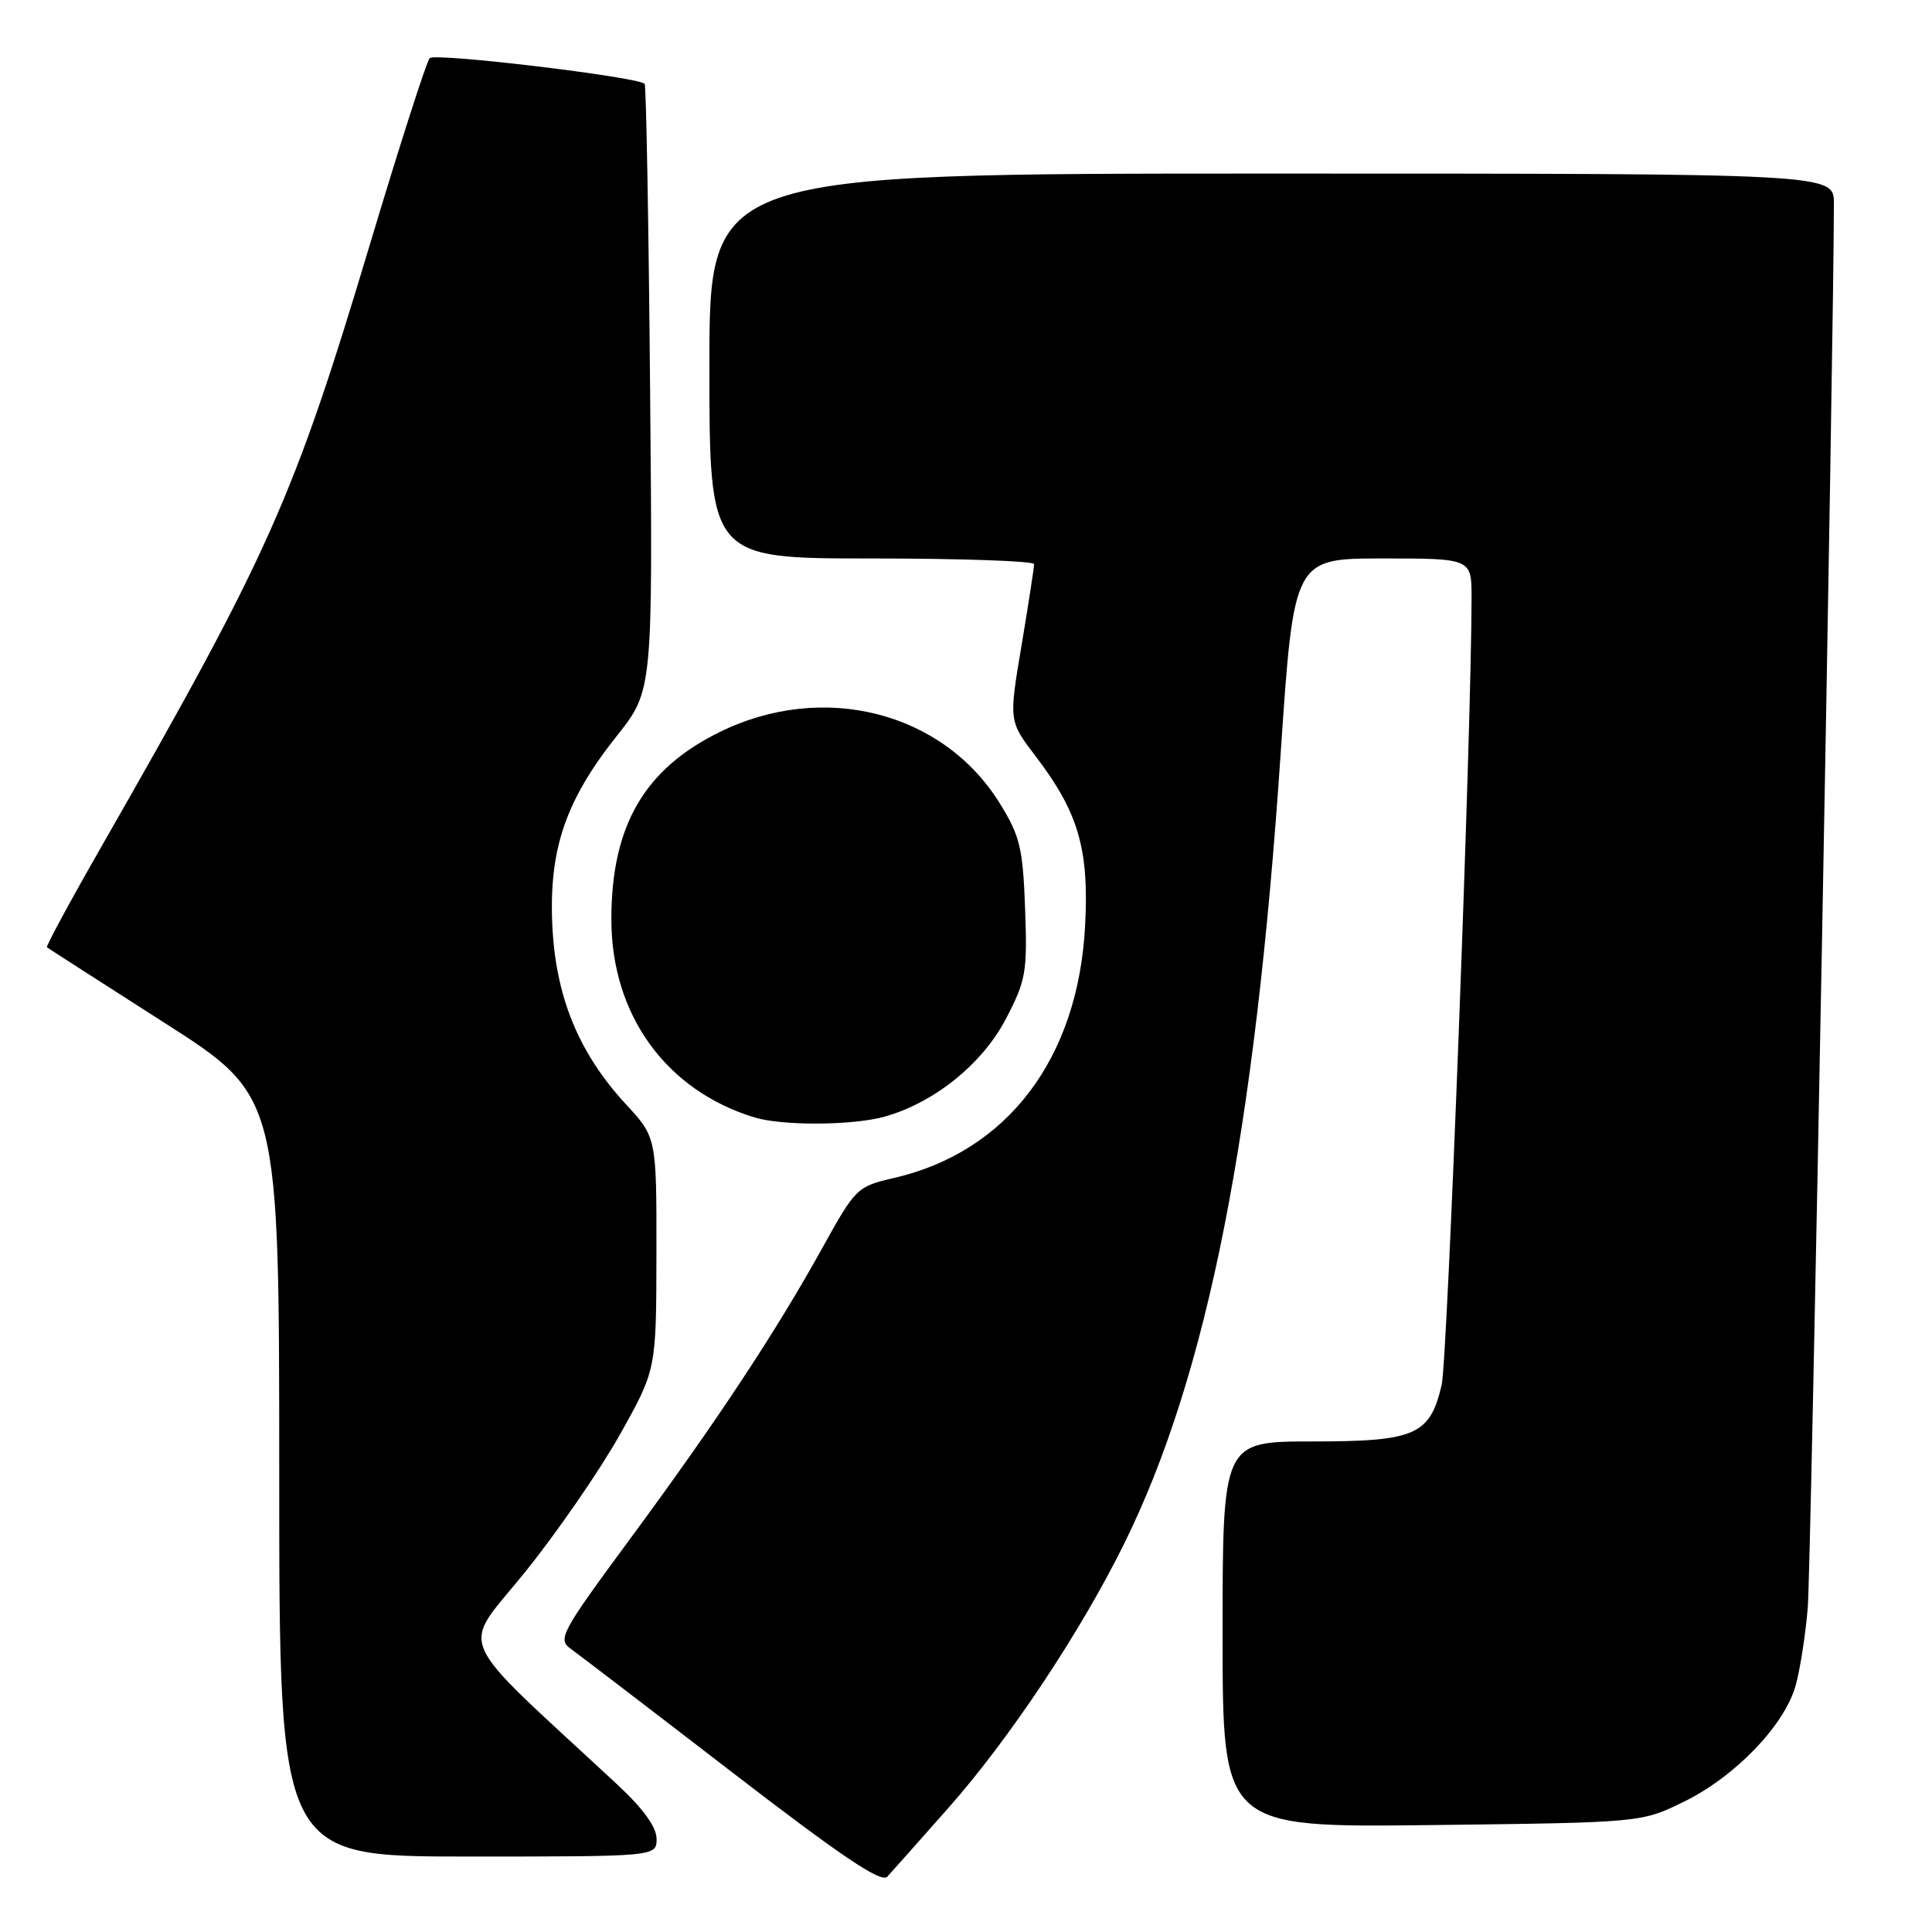 <?xml version="1.0" encoding="UTF-8" standalone="no"?>
<!DOCTYPE svg PUBLIC "-//W3C//DTD SVG 1.1//EN" "http://www.w3.org/Graphics/SVG/1.1/DTD/svg11.dtd" >
<svg xmlns="http://www.w3.org/2000/svg" xmlns:xlink="http://www.w3.org/1999/xlink" version="1.1" viewBox="0 0 256 256">
 <g >
 <path fill="currentColor"
d=" M 125.72 239.50 C 133.79 230.36 143.23 216.17 148.98 204.50 C 159.99 182.18 166.30 150.27 169.70 99.75 C 171.44 74.00 171.44 74.00 183.22 74.00 C 195.00 74.00 195.00 74.00 194.99 79.25 C 194.98 96.73 191.80 180.18 191.03 183.50 C 189.48 190.16 187.56 191.00 173.89 191.00 C 162.00 191.00 162.00 191.00 162.00 216.58 C 162.00 242.16 162.00 242.16 189.75 241.83 C 217.50 241.50 217.50 241.50 223.14 238.73 C 229.94 235.39 236.45 228.62 237.93 223.35 C 238.52 221.23 239.25 216.57 239.54 213.00 C 239.96 207.93 243.00 44.28 243.00 26.95 C 243.00 23.00 243.00 23.00 168.50 23.00 C 94.00 23.00 94.00 23.00 94.00 48.50 C 94.00 74.00 94.00 74.00 115.50 74.00 C 127.33 74.00 137.01 74.34 137.02 74.75 C 137.03 75.16 136.28 80.01 135.36 85.53 C 133.67 95.55 133.67 95.55 137.23 100.21 C 142.91 107.66 144.32 112.51 143.78 122.72 C 142.84 140.29 133.48 152.62 118.45 156.09 C 113.57 157.21 113.37 157.41 108.98 165.33 C 102.80 176.49 94.98 188.34 83.49 203.91 C 74.33 216.33 73.86 217.21 75.62 218.47 C 76.65 219.21 86.28 226.57 97.00 234.83 C 111.51 246.00 116.77 249.54 117.57 248.67 C 118.16 248.03 121.83 243.90 125.72 239.50 Z  M 87.00 243.65 C 87.00 242.09 85.21 239.63 81.73 236.40 C 59.68 215.91 61.00 218.97 69.59 208.29 C 73.84 203.01 79.49 194.82 82.14 190.09 C 86.96 181.50 86.96 181.50 86.98 166.11 C 87.00 150.72 87.00 150.72 82.91 146.29 C 76.66 139.51 73.61 132.05 73.18 122.50 C 72.74 112.51 74.94 106.06 81.74 97.50 C 86.50 91.50 86.50 91.50 86.14 51.50 C 85.95 29.50 85.62 11.32 85.42 11.11 C 84.55 10.19 57.63 6.97 56.94 7.70 C 56.52 8.14 52.98 19.16 49.07 32.20 C 38.89 66.15 35.76 73.17 13.32 112.39 C 9.26 119.48 6.07 125.39 6.22 125.52 C 6.38 125.65 13.36 130.14 21.75 135.50 C 37.00 145.24 37.00 145.24 37.00 195.62 C 37.00 246.00 37.00 246.00 62.00 246.00 C 87.00 246.00 87.00 246.00 87.00 243.65 Z  M 117.18 147.97 C 123.77 146.14 130.17 140.98 133.29 135.00 C 135.94 129.92 136.14 128.81 135.83 120.42 C 135.54 112.37 135.16 110.78 132.48 106.45 C 124.95 94.29 109.07 90.25 95.34 97.01 C 85.34 101.93 80.99 109.47 81.01 121.88 C 81.03 134.50 88.27 144.50 99.99 148.07 C 103.69 149.19 112.97 149.14 117.18 147.97 Z "/>
</g>
</svg>